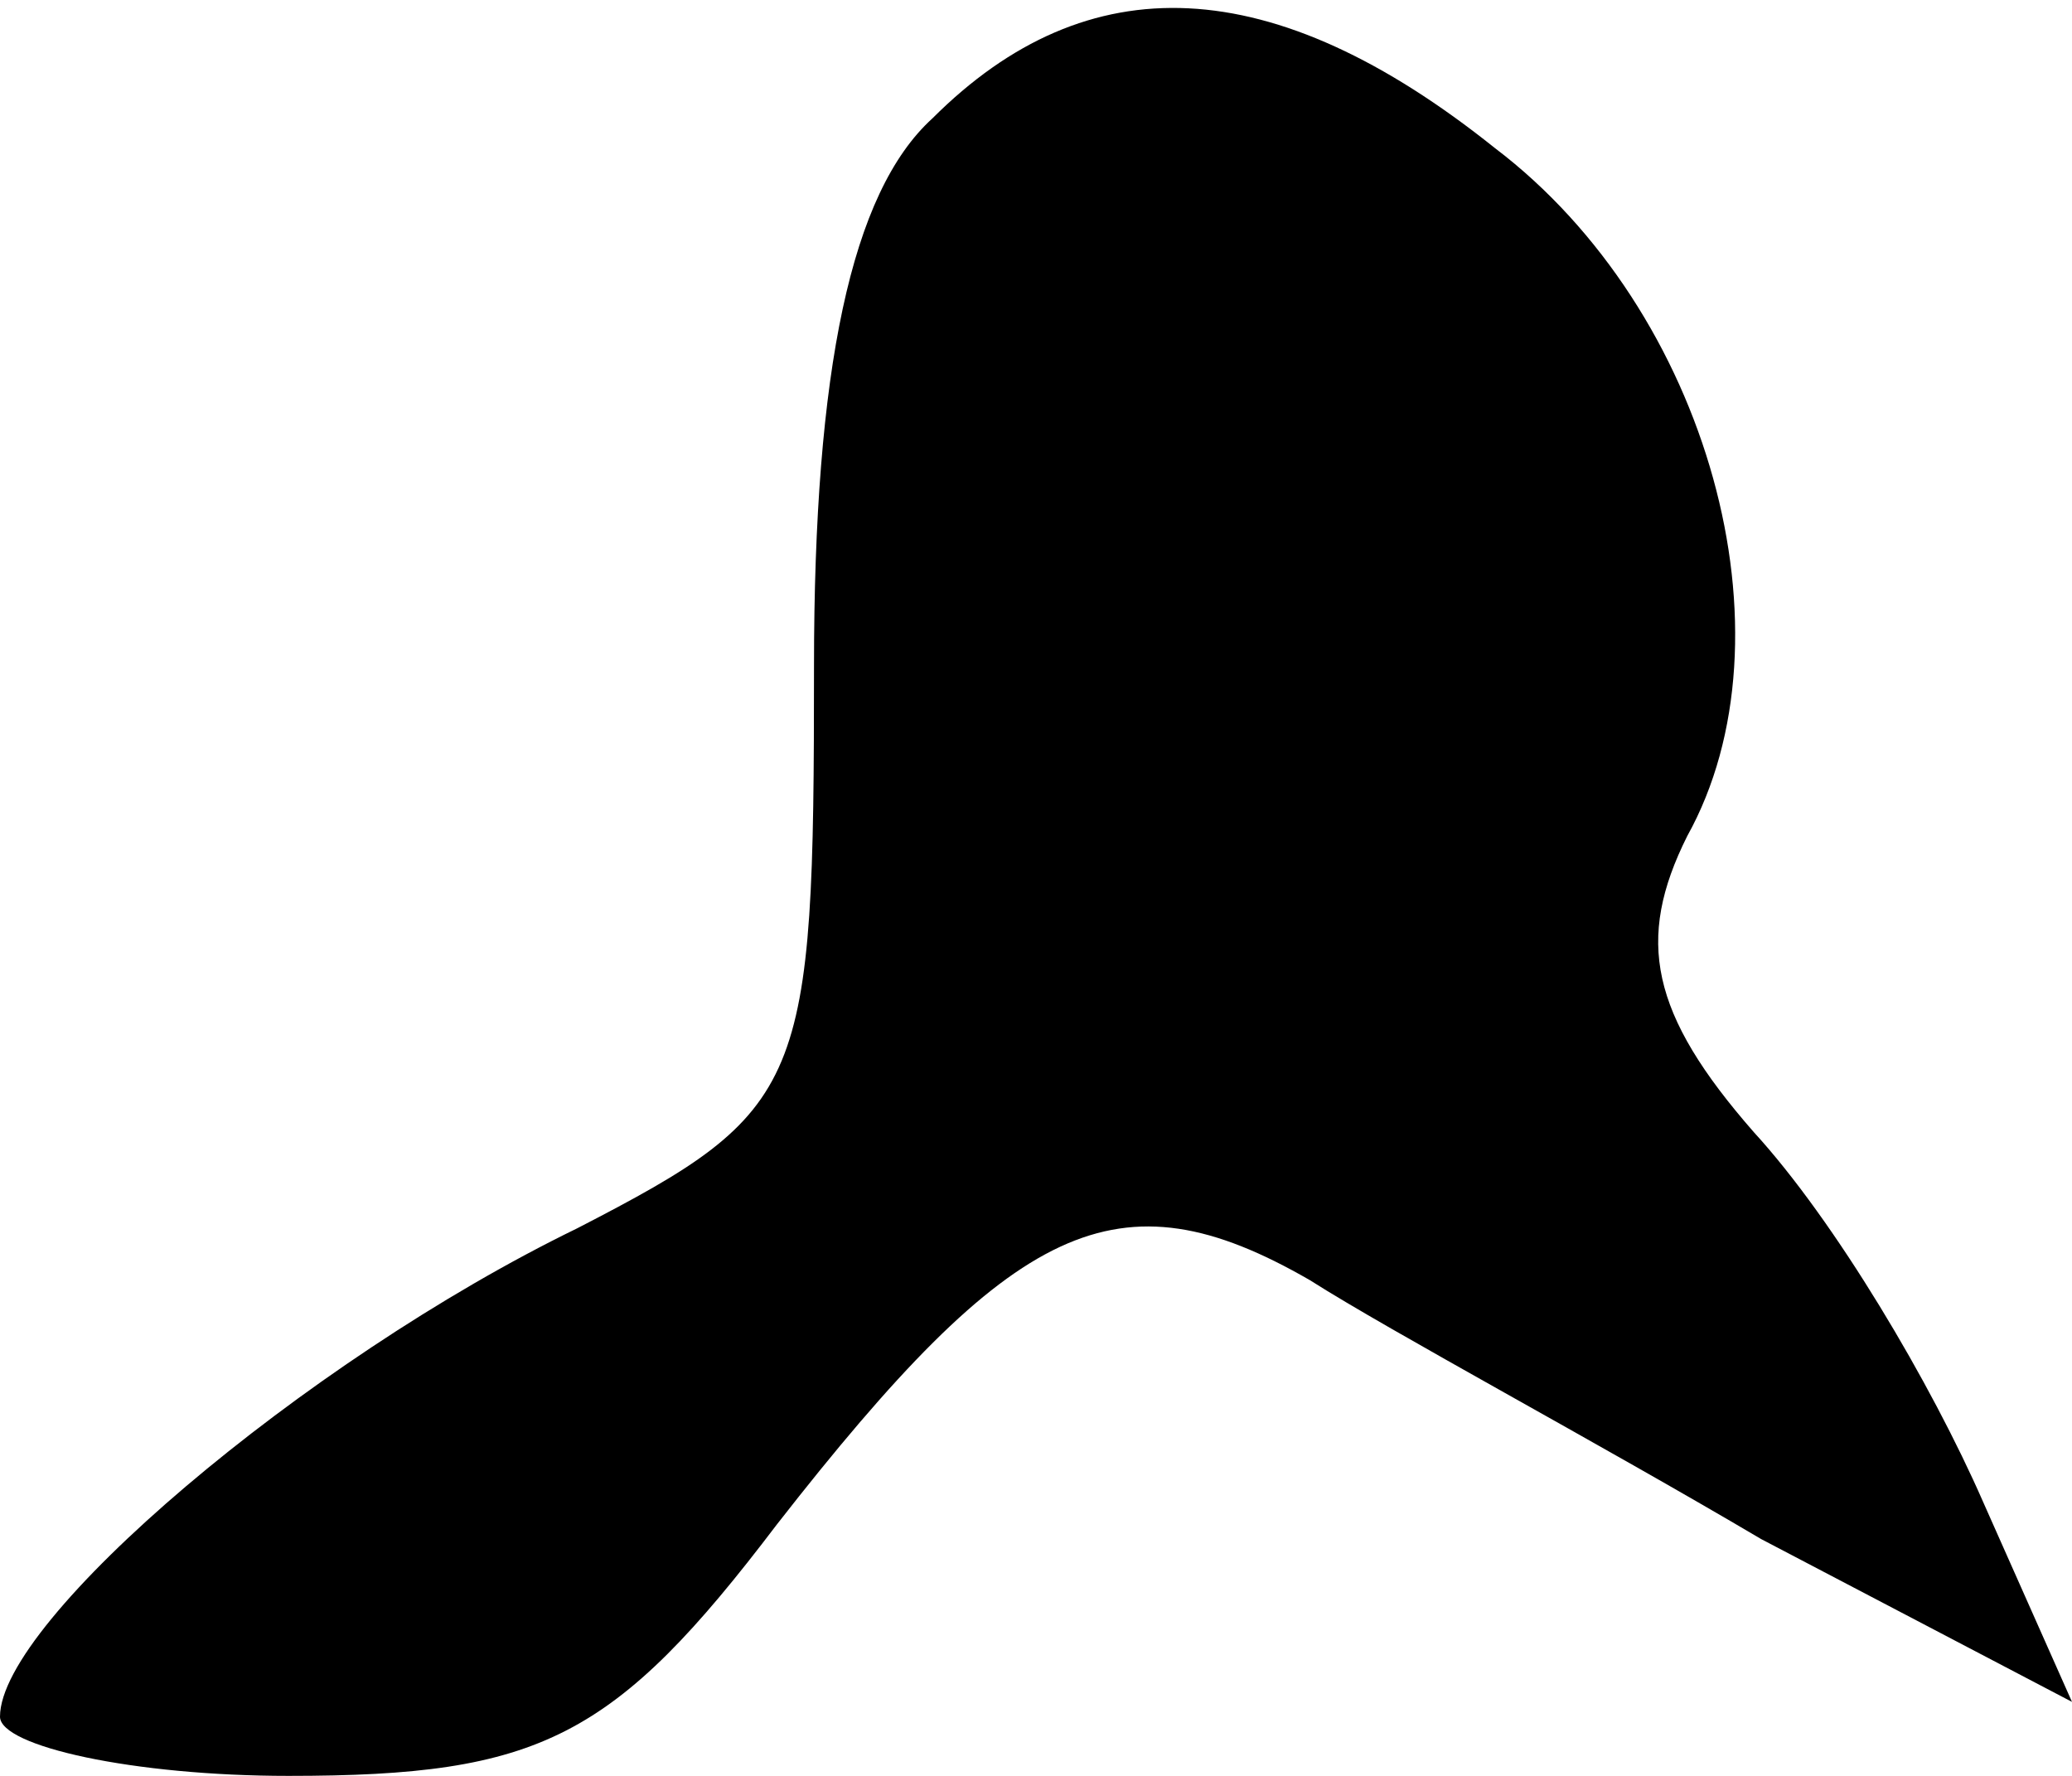 <?xml version="1.0" standalone="no"?>
<!DOCTYPE svg PUBLIC "-//W3C//DTD SVG 20010904//EN"
 "http://www.w3.org/TR/2001/REC-SVG-20010904/DTD/svg10.dtd">
<svg version="1.0" xmlns="http://www.w3.org/2000/svg"
 width="28pt" height="24pt" viewBox="0 0 28 24"
 preserveAspectRatio="xMidYMid meet">
<g transform="translate(0,24) scale(0.1,-0.1)"
fill="#000000" stroke="none">
<path fill="#000000" stroke="none" d="M126 224 c-11 -10 -16 -34 -16 -74 0
-57 -1 -60 -32 -76 -37 -18 -78 -53 -78 -66 0 -4 18 -8 39 -8 34 0 44 5 66 34
32 41 46 48 72 33 11 -7 39 -22 61 -35 l42 -22 -12 27 c-7 16 -20 38 -31 50
-14 16 -16 26 -9 40 15 27 3 71 -26 93 -30 24 -55 25 -76 4z"/>
</g>
</svg>
